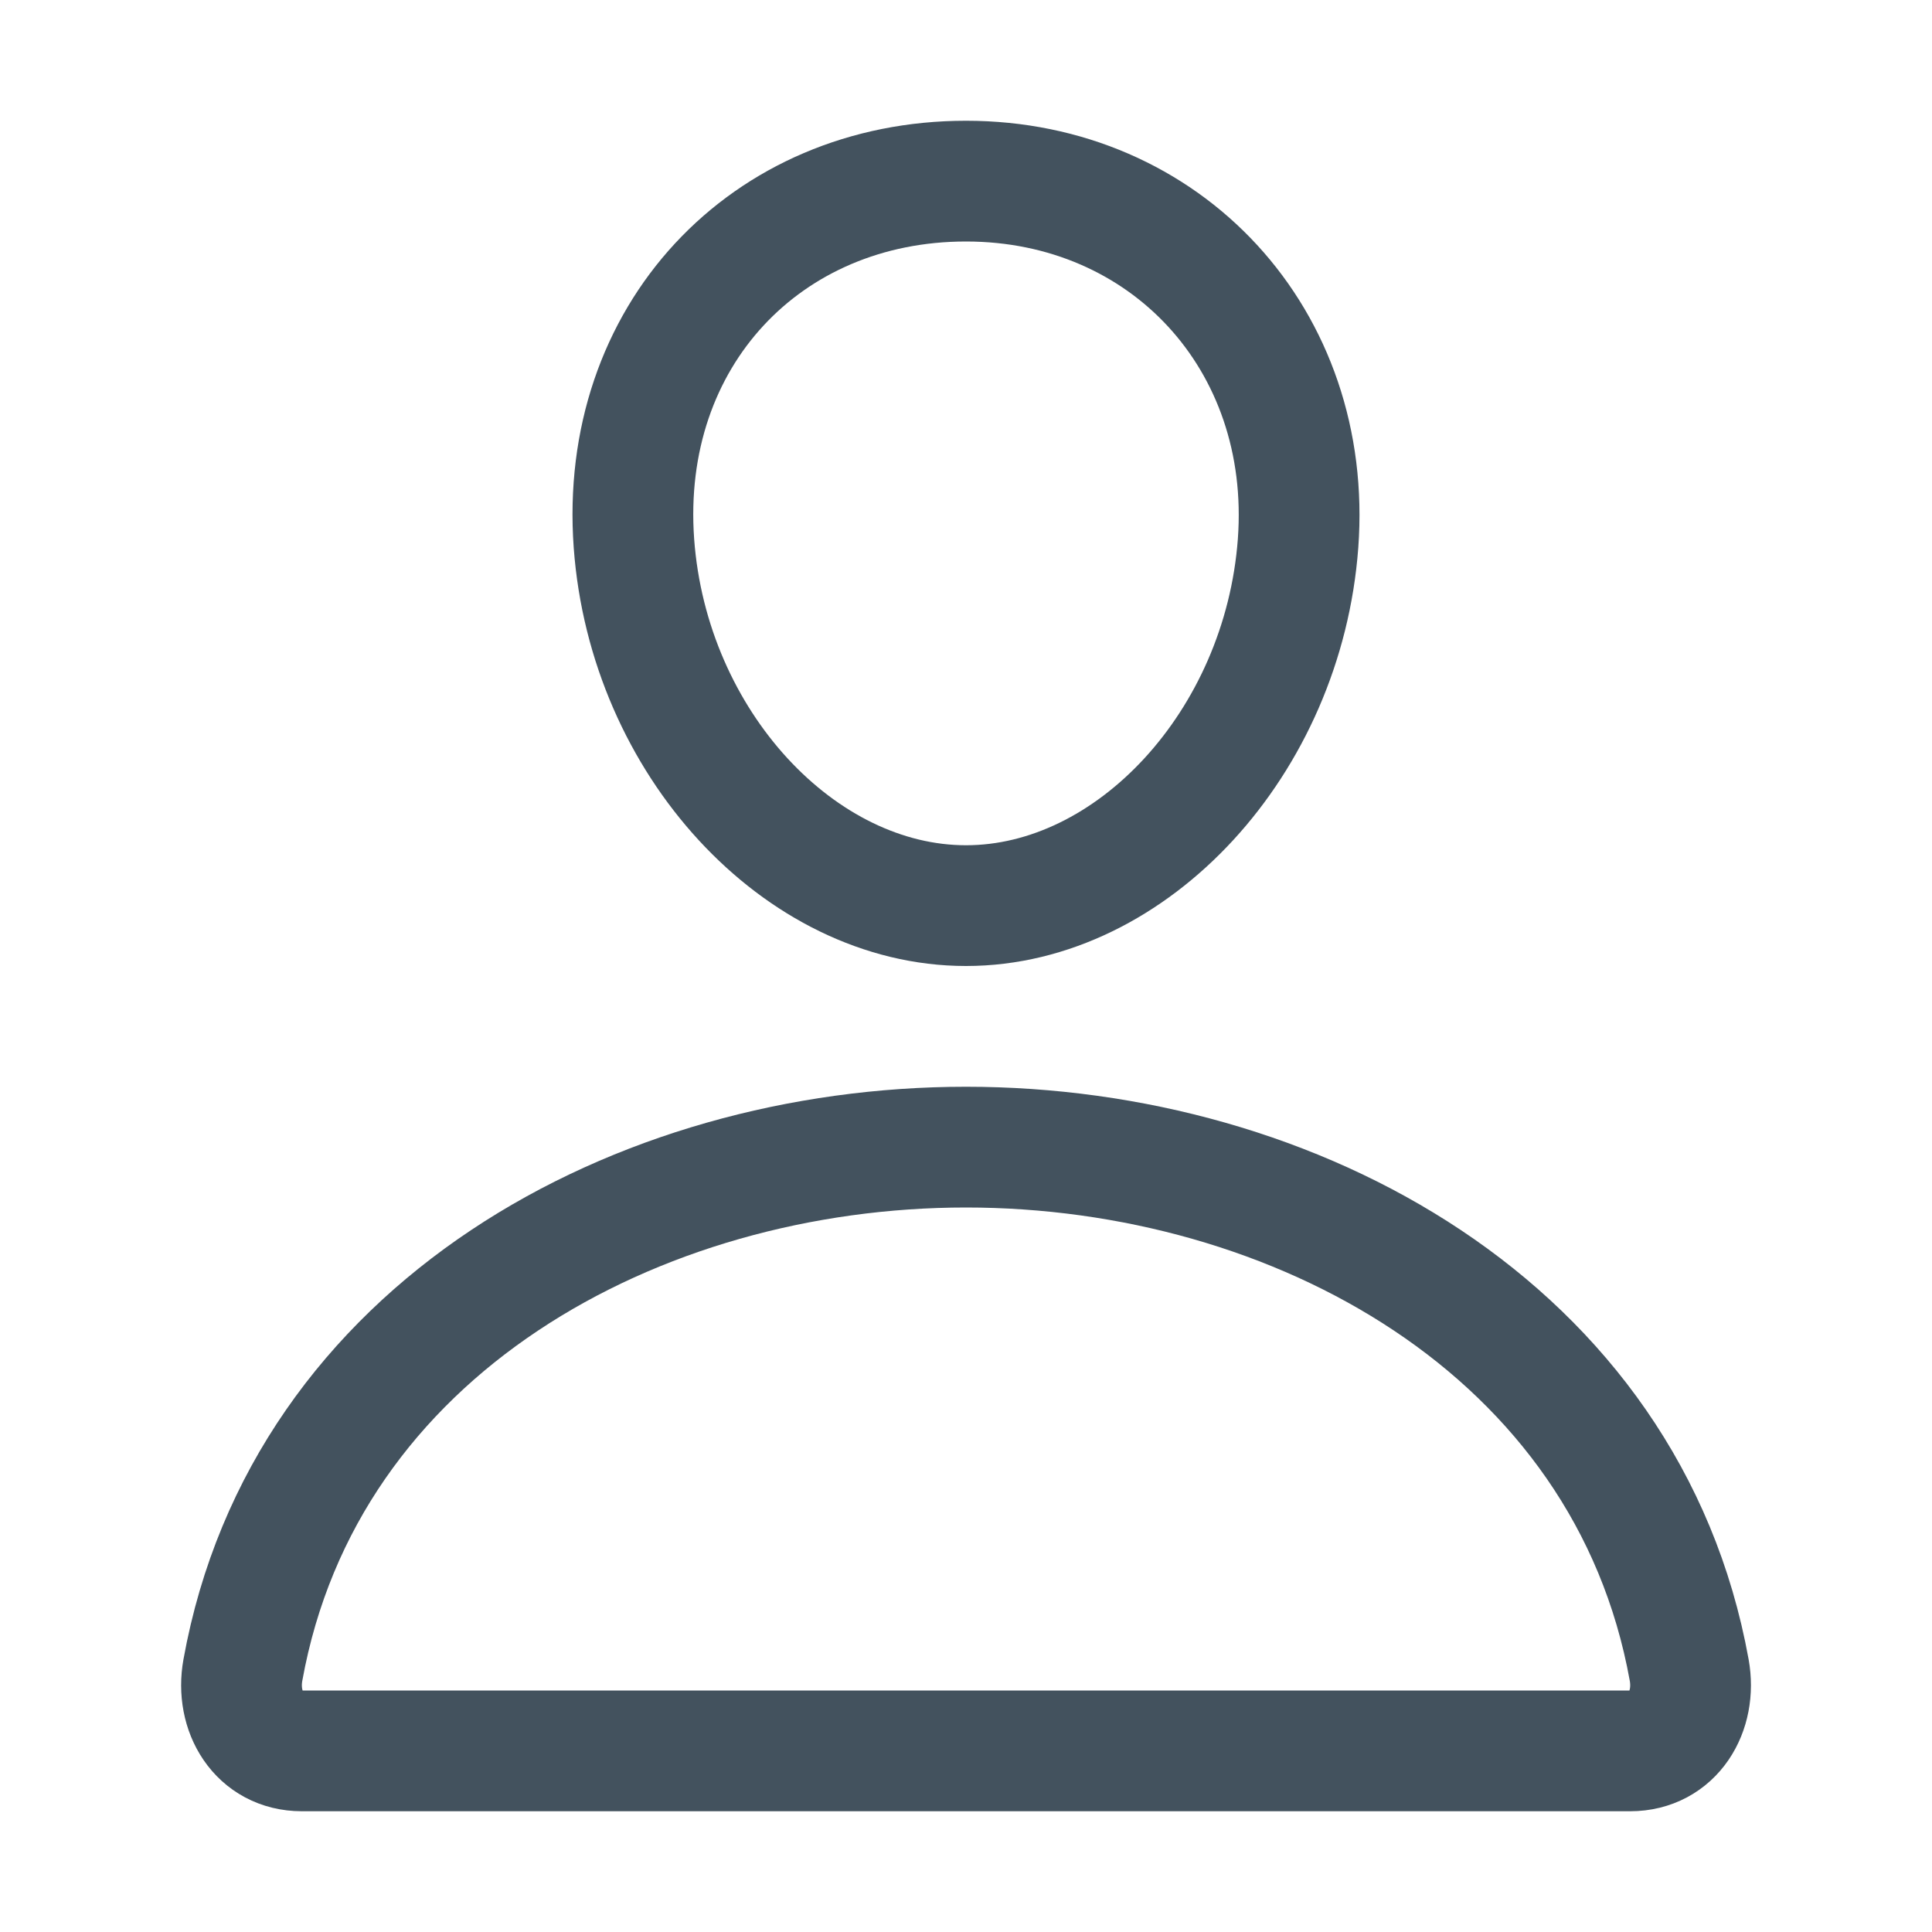 <svg width="24" height="24" viewBox="0 0 24 24" fill="none" xmlns="http://www.w3.org/2000/svg">
<path d="M16.125 6.75C15.941 9.228 14.062 11.25 12 11.25C9.938 11.25 8.056 9.229 7.875 6.75C7.688 4.172 9.516 2.25 12 2.25C14.484 2.25 16.312 4.219 16.125 6.75Z" stroke="#43525E" stroke-width="1.5" stroke-linecap="round" stroke-linejoin="round"/>
<path d="M12 14.25C7.922 14.25 3.783 16.5 3.017 20.747C2.925 21.259 3.214 21.75 3.75 21.75H20.25C20.786 21.75 21.076 21.259 20.984 20.747C20.217 16.5 16.078 14.25 12 14.25Z" stroke="#43525E" stroke-width="1.5" stroke-miterlimit="10"/>
</svg>
